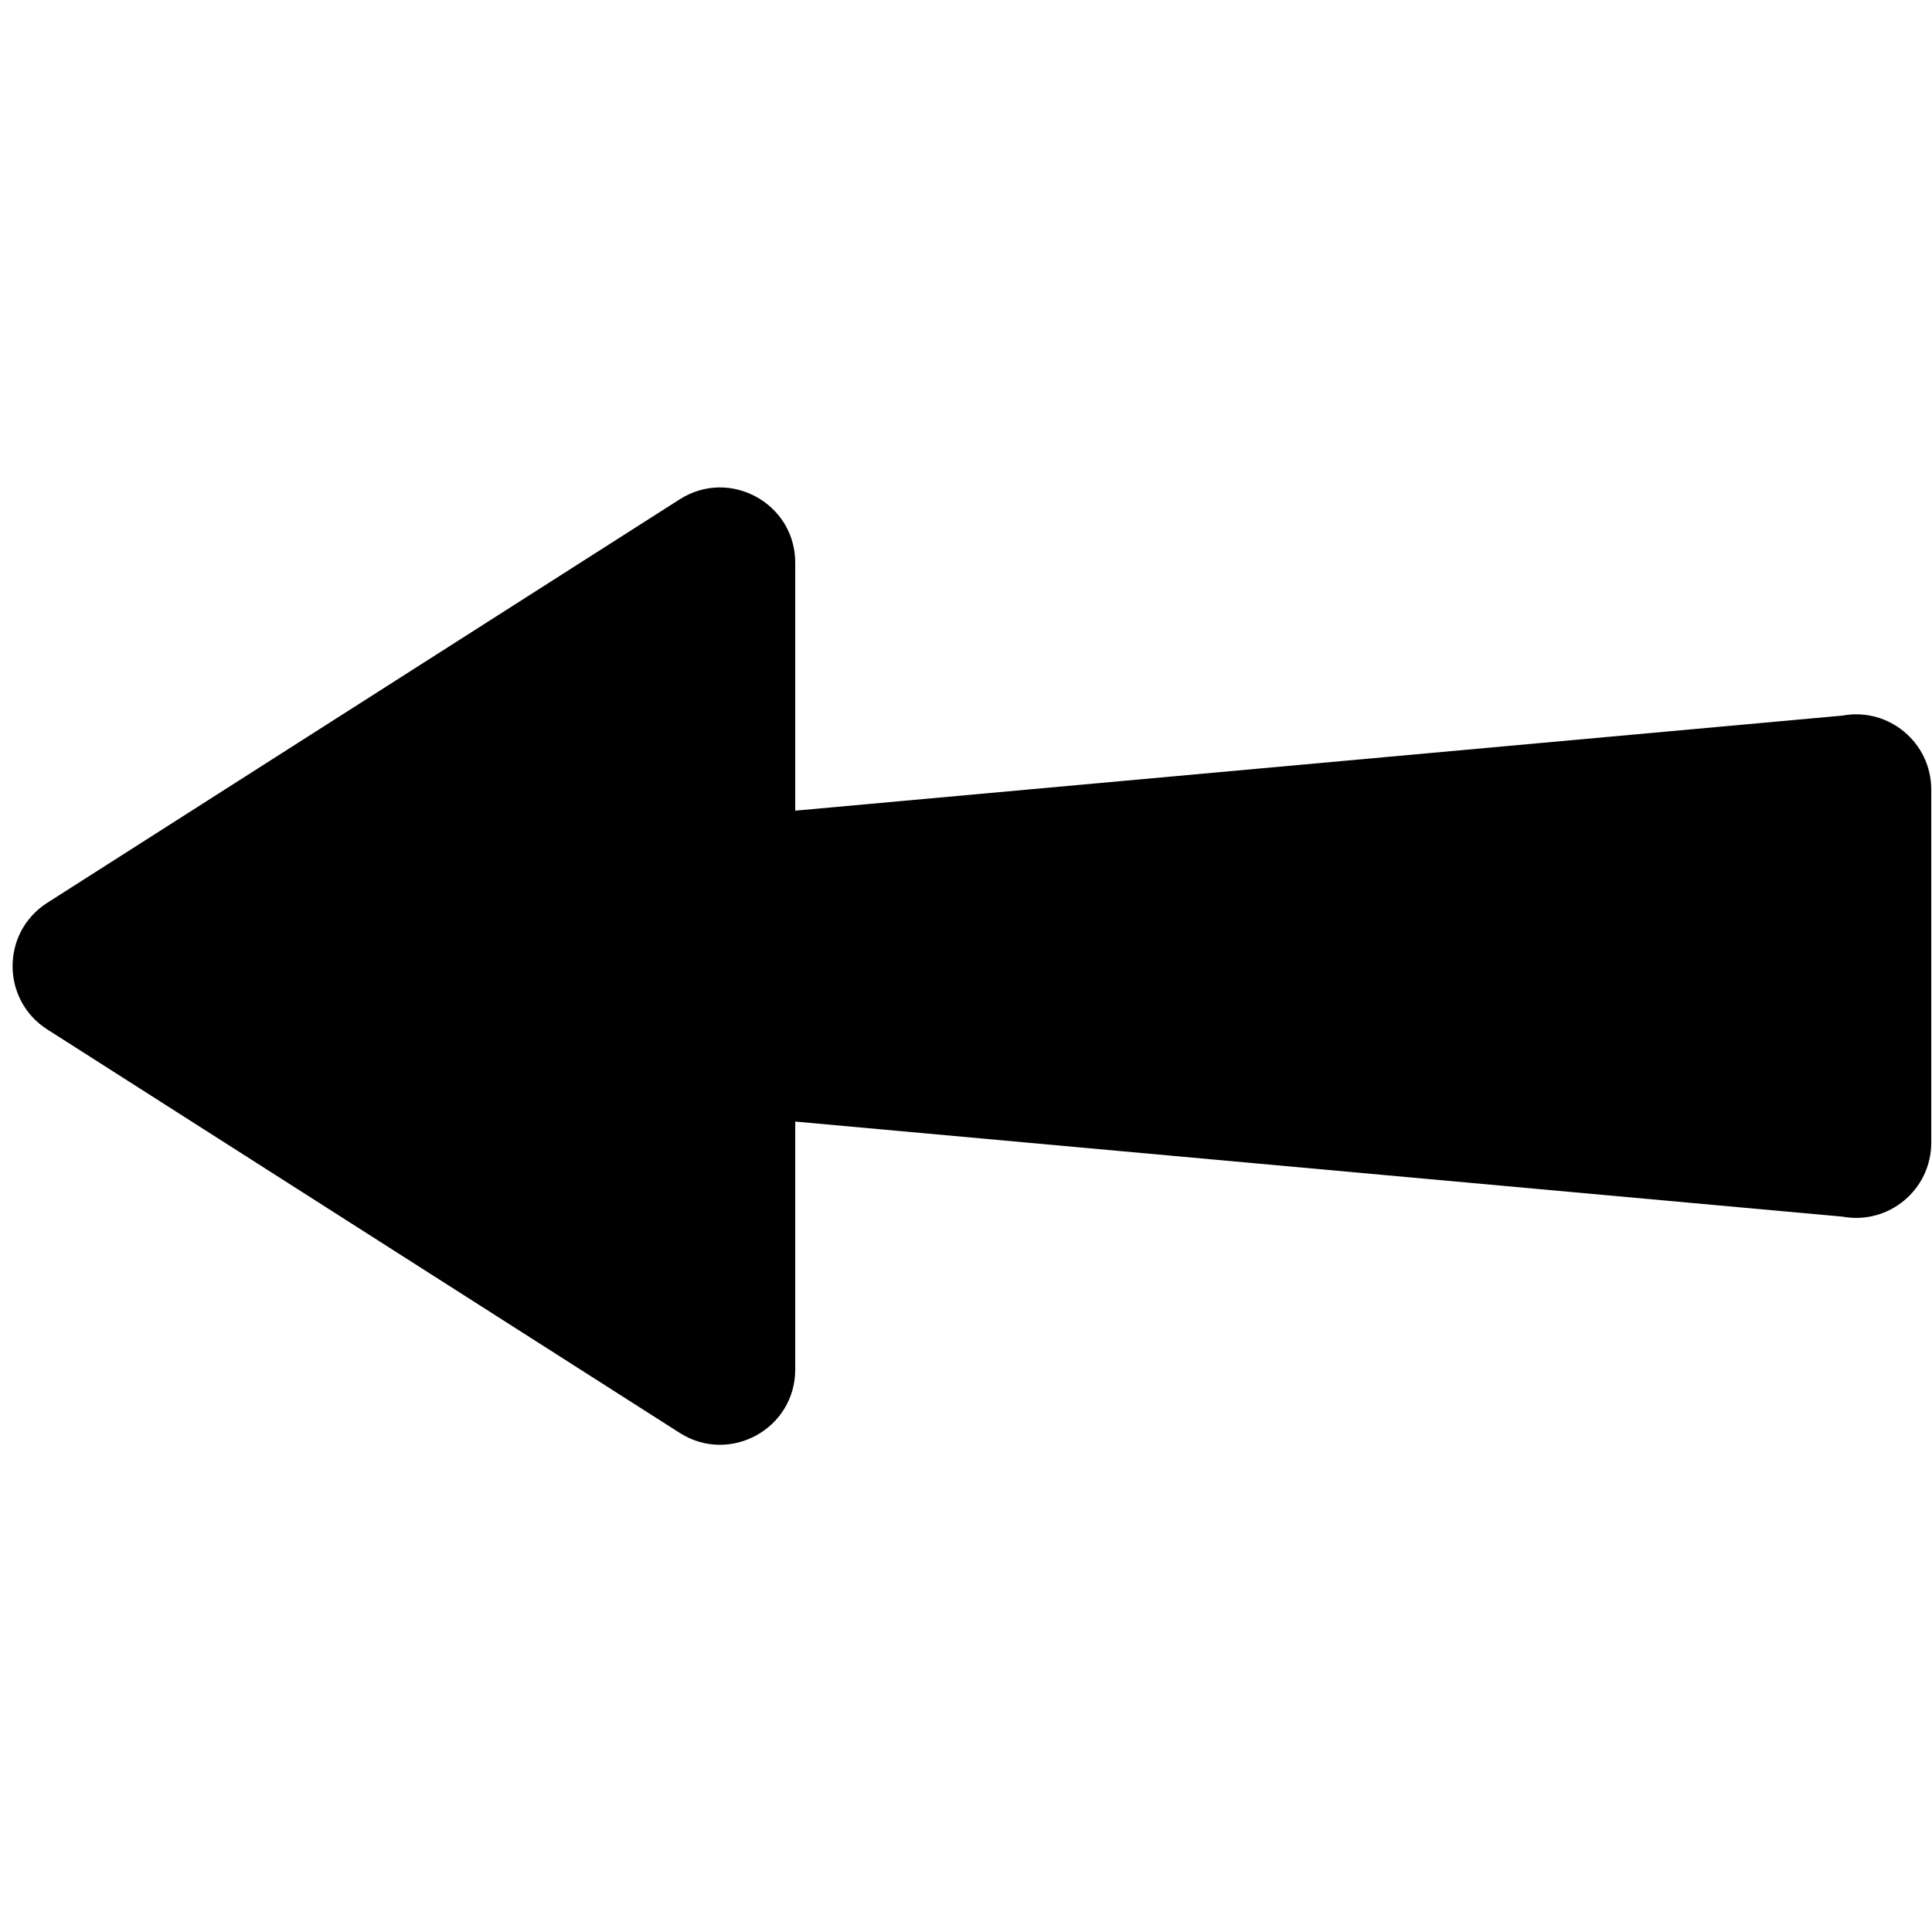 <svg xmlns="http://www.w3.org/2000/svg" xmlns:xlink="http://www.w3.org/1999/xlink" width="1000" zoomAndPan="magnify" viewBox="0 0 750 750" height="1000" preserveAspectRatio="xMidYMid meet" version="1.0"><path fill="#000000" d="M 18.367 399.629 L 263.855 556.242 C 283.27 568.629 308.707 554.684 308.707 531.656 L 308.707 435.391 L 715.277 472.301 C 733.191 475.586 749.703 461.828 749.703 443.617 L 749.703 306.469 C 749.703 288.258 733.191 274.5 715.277 277.789 L 308.707 314.699 L 308.707 218.43 C 308.707 195.402 283.27 181.461 263.855 193.844 L 18.367 350.457 C 0.395 361.922 0.395 388.164 18.367 399.629 " fill-opacity="1" fill-rule="nonzero"/></svg>